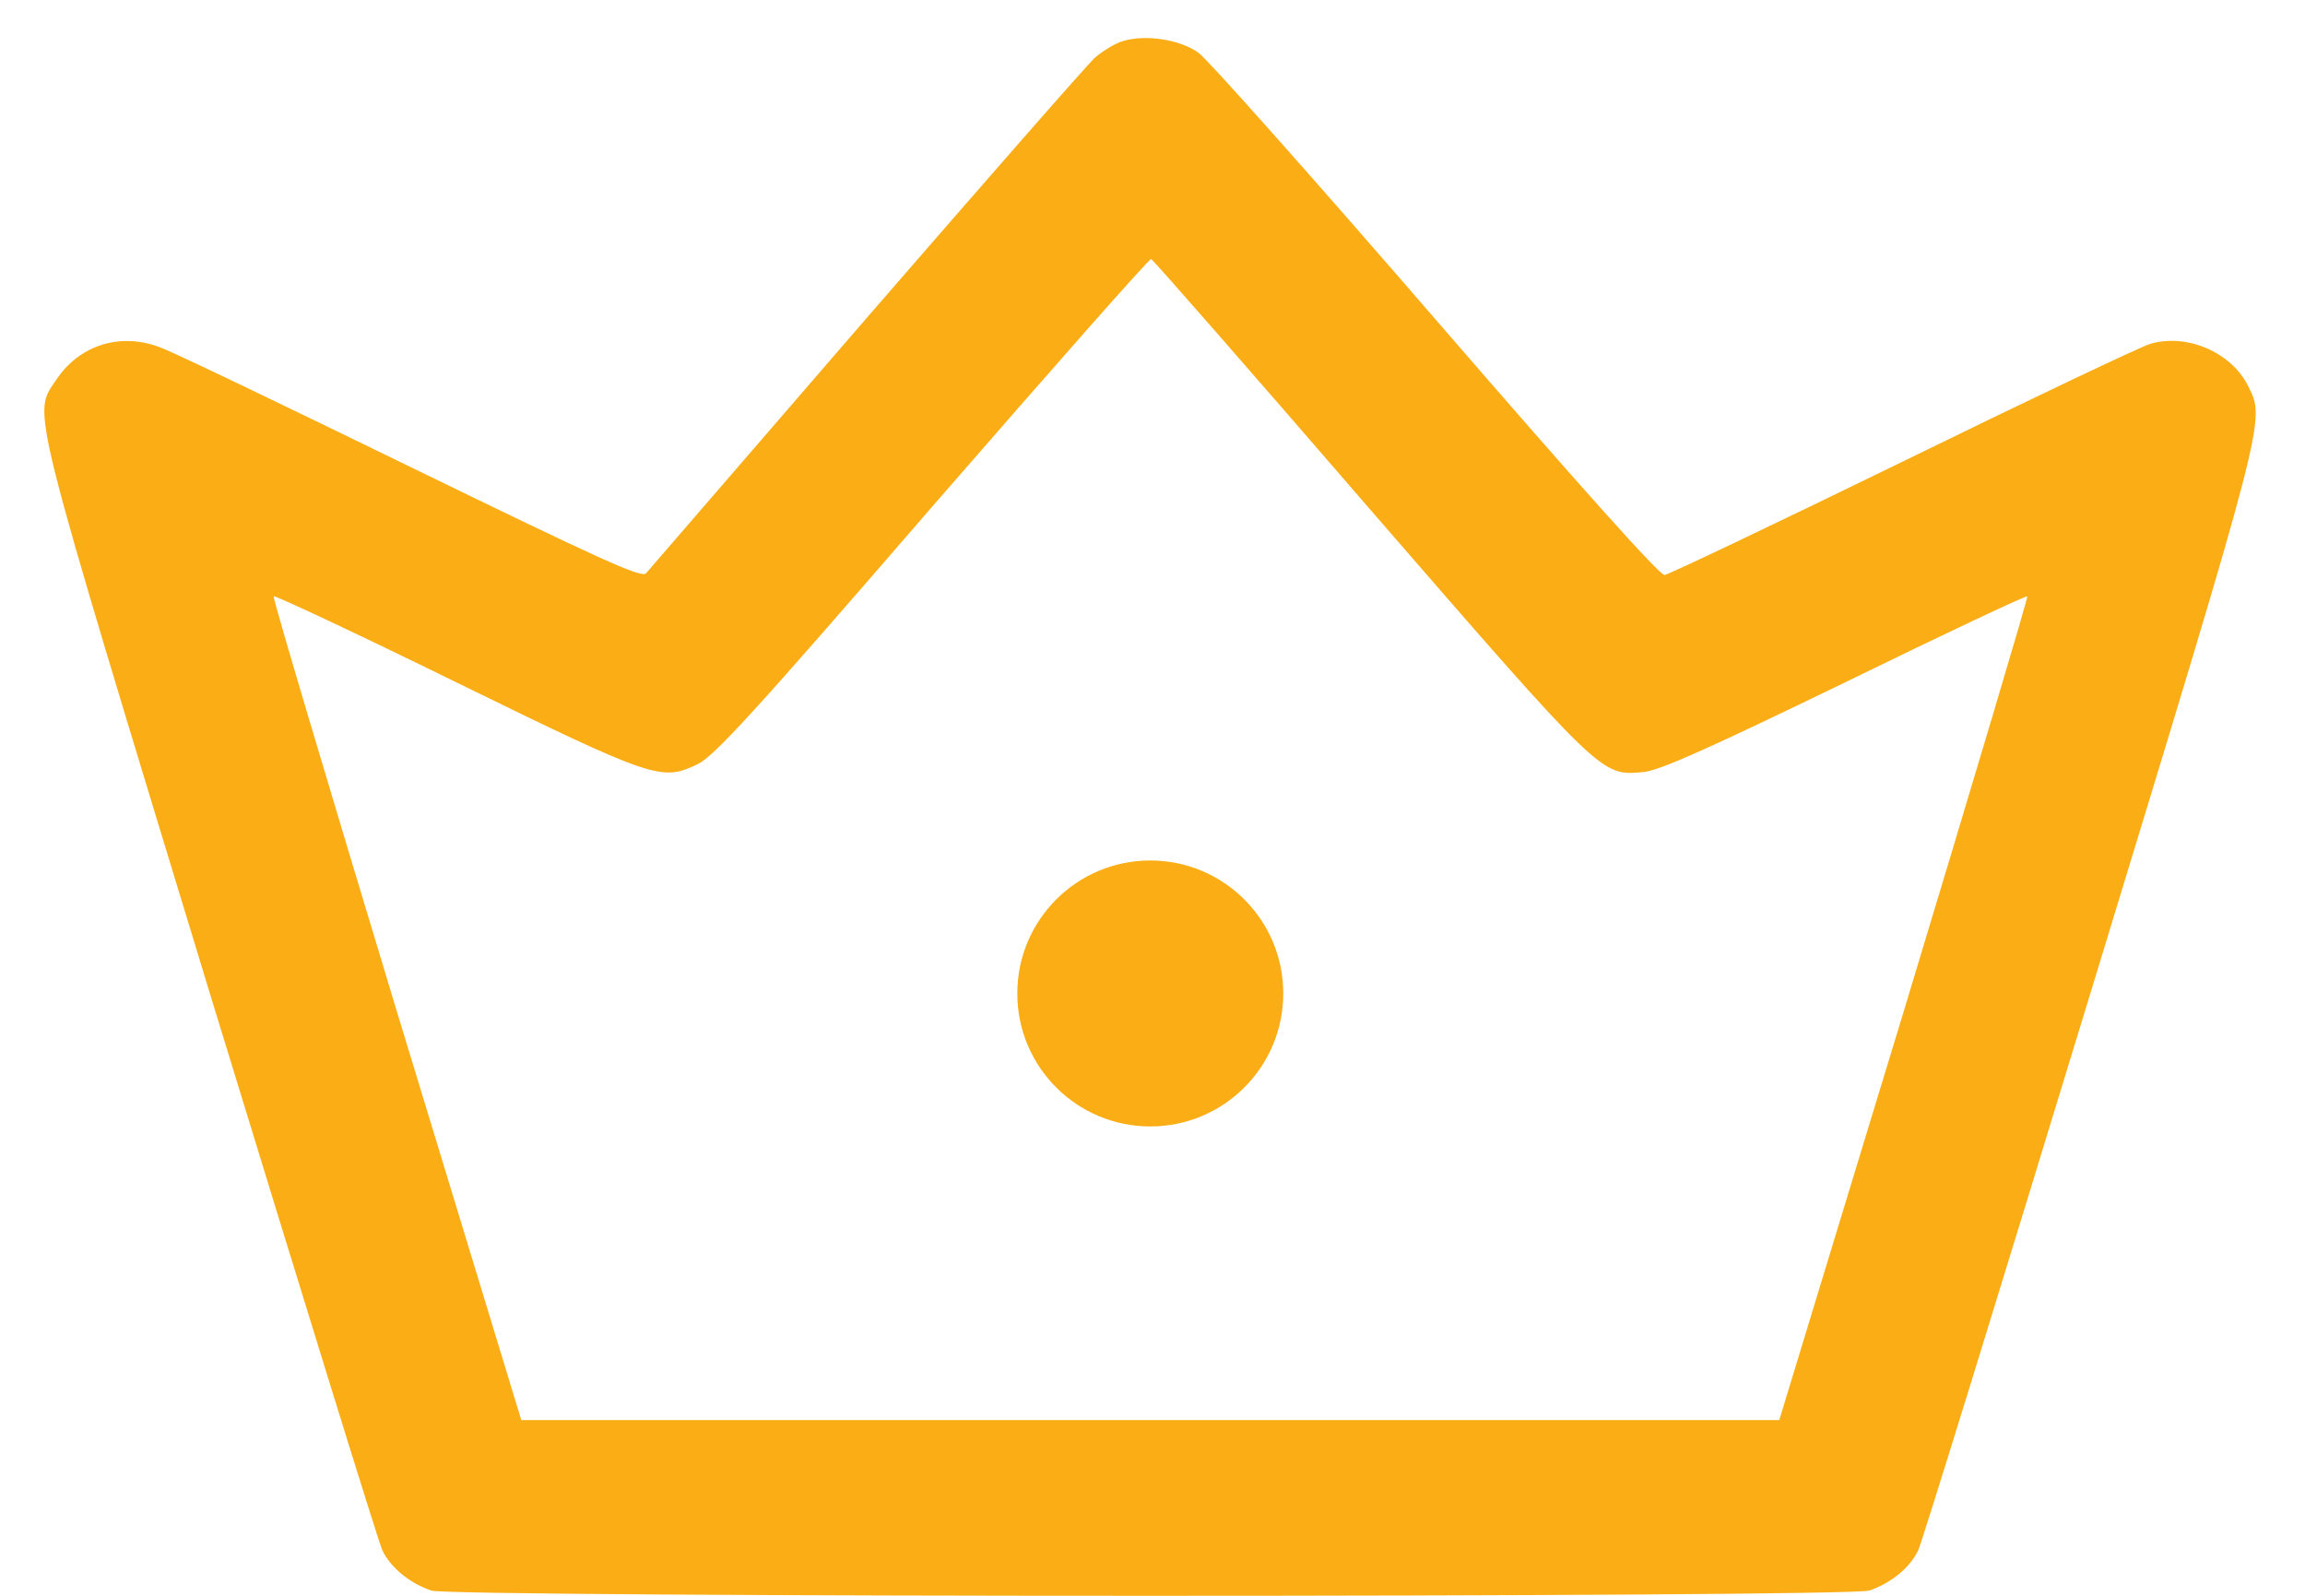 <svg width="26" height="18" viewBox="0 0 26 18" fill="none" xmlns="http://www.w3.org/2000/svg">
<path d="M12.658 0.466C12.58 0.49 12.443 0.573 12.355 0.646C12.272 0.72 11.11 2.048 9.772 3.591C8.439 5.134 7.321 6.428 7.287 6.467C7.233 6.521 6.793 6.32 4.645 5.275C3.224 4.582 1.955 3.972 1.818 3.923C1.364 3.742 0.895 3.889 0.631 4.289C0.368 4.685 0.309 4.445 2.365 11.198C3.395 14.562 4.269 17.395 4.313 17.487C4.406 17.683 4.621 17.858 4.865 17.941C5.104 18.02 20.846 18.02 21.085 17.941C21.33 17.858 21.544 17.683 21.637 17.487C21.681 17.395 22.555 14.562 23.581 11.198C25.582 4.641 25.553 4.748 25.358 4.353C25.168 3.972 24.665 3.757 24.254 3.879C24.152 3.908 22.897 4.504 21.461 5.207C20.031 5.905 18.82 6.481 18.776 6.486C18.722 6.491 17.834 5.5 16.203 3.615C14.831 2.028 13.624 0.671 13.522 0.598C13.317 0.446 12.916 0.383 12.658 0.466ZM15.436 5.725C18.097 8.791 18.058 8.752 18.541 8.708C18.727 8.688 19.25 8.454 20.812 7.697C21.93 7.15 22.853 6.716 22.868 6.726C22.877 6.74 22.252 8.835 21.481 11.384L20.07 16.018H12.975H5.88L4.469 11.384C3.698 8.835 3.073 6.74 3.087 6.726C3.097 6.711 4.025 7.146 5.138 7.692C7.384 8.791 7.462 8.815 7.868 8.62C8.053 8.532 8.498 8.049 10.519 5.71C11.857 4.172 12.965 2.912 12.985 2.922C13.004 2.927 14.108 4.187 15.436 5.725Z" fill="#FBAD15"/>
<circle cx="12.975" cy="11.206" r="1.5" fill="#FBAD15"/>
</svg>

